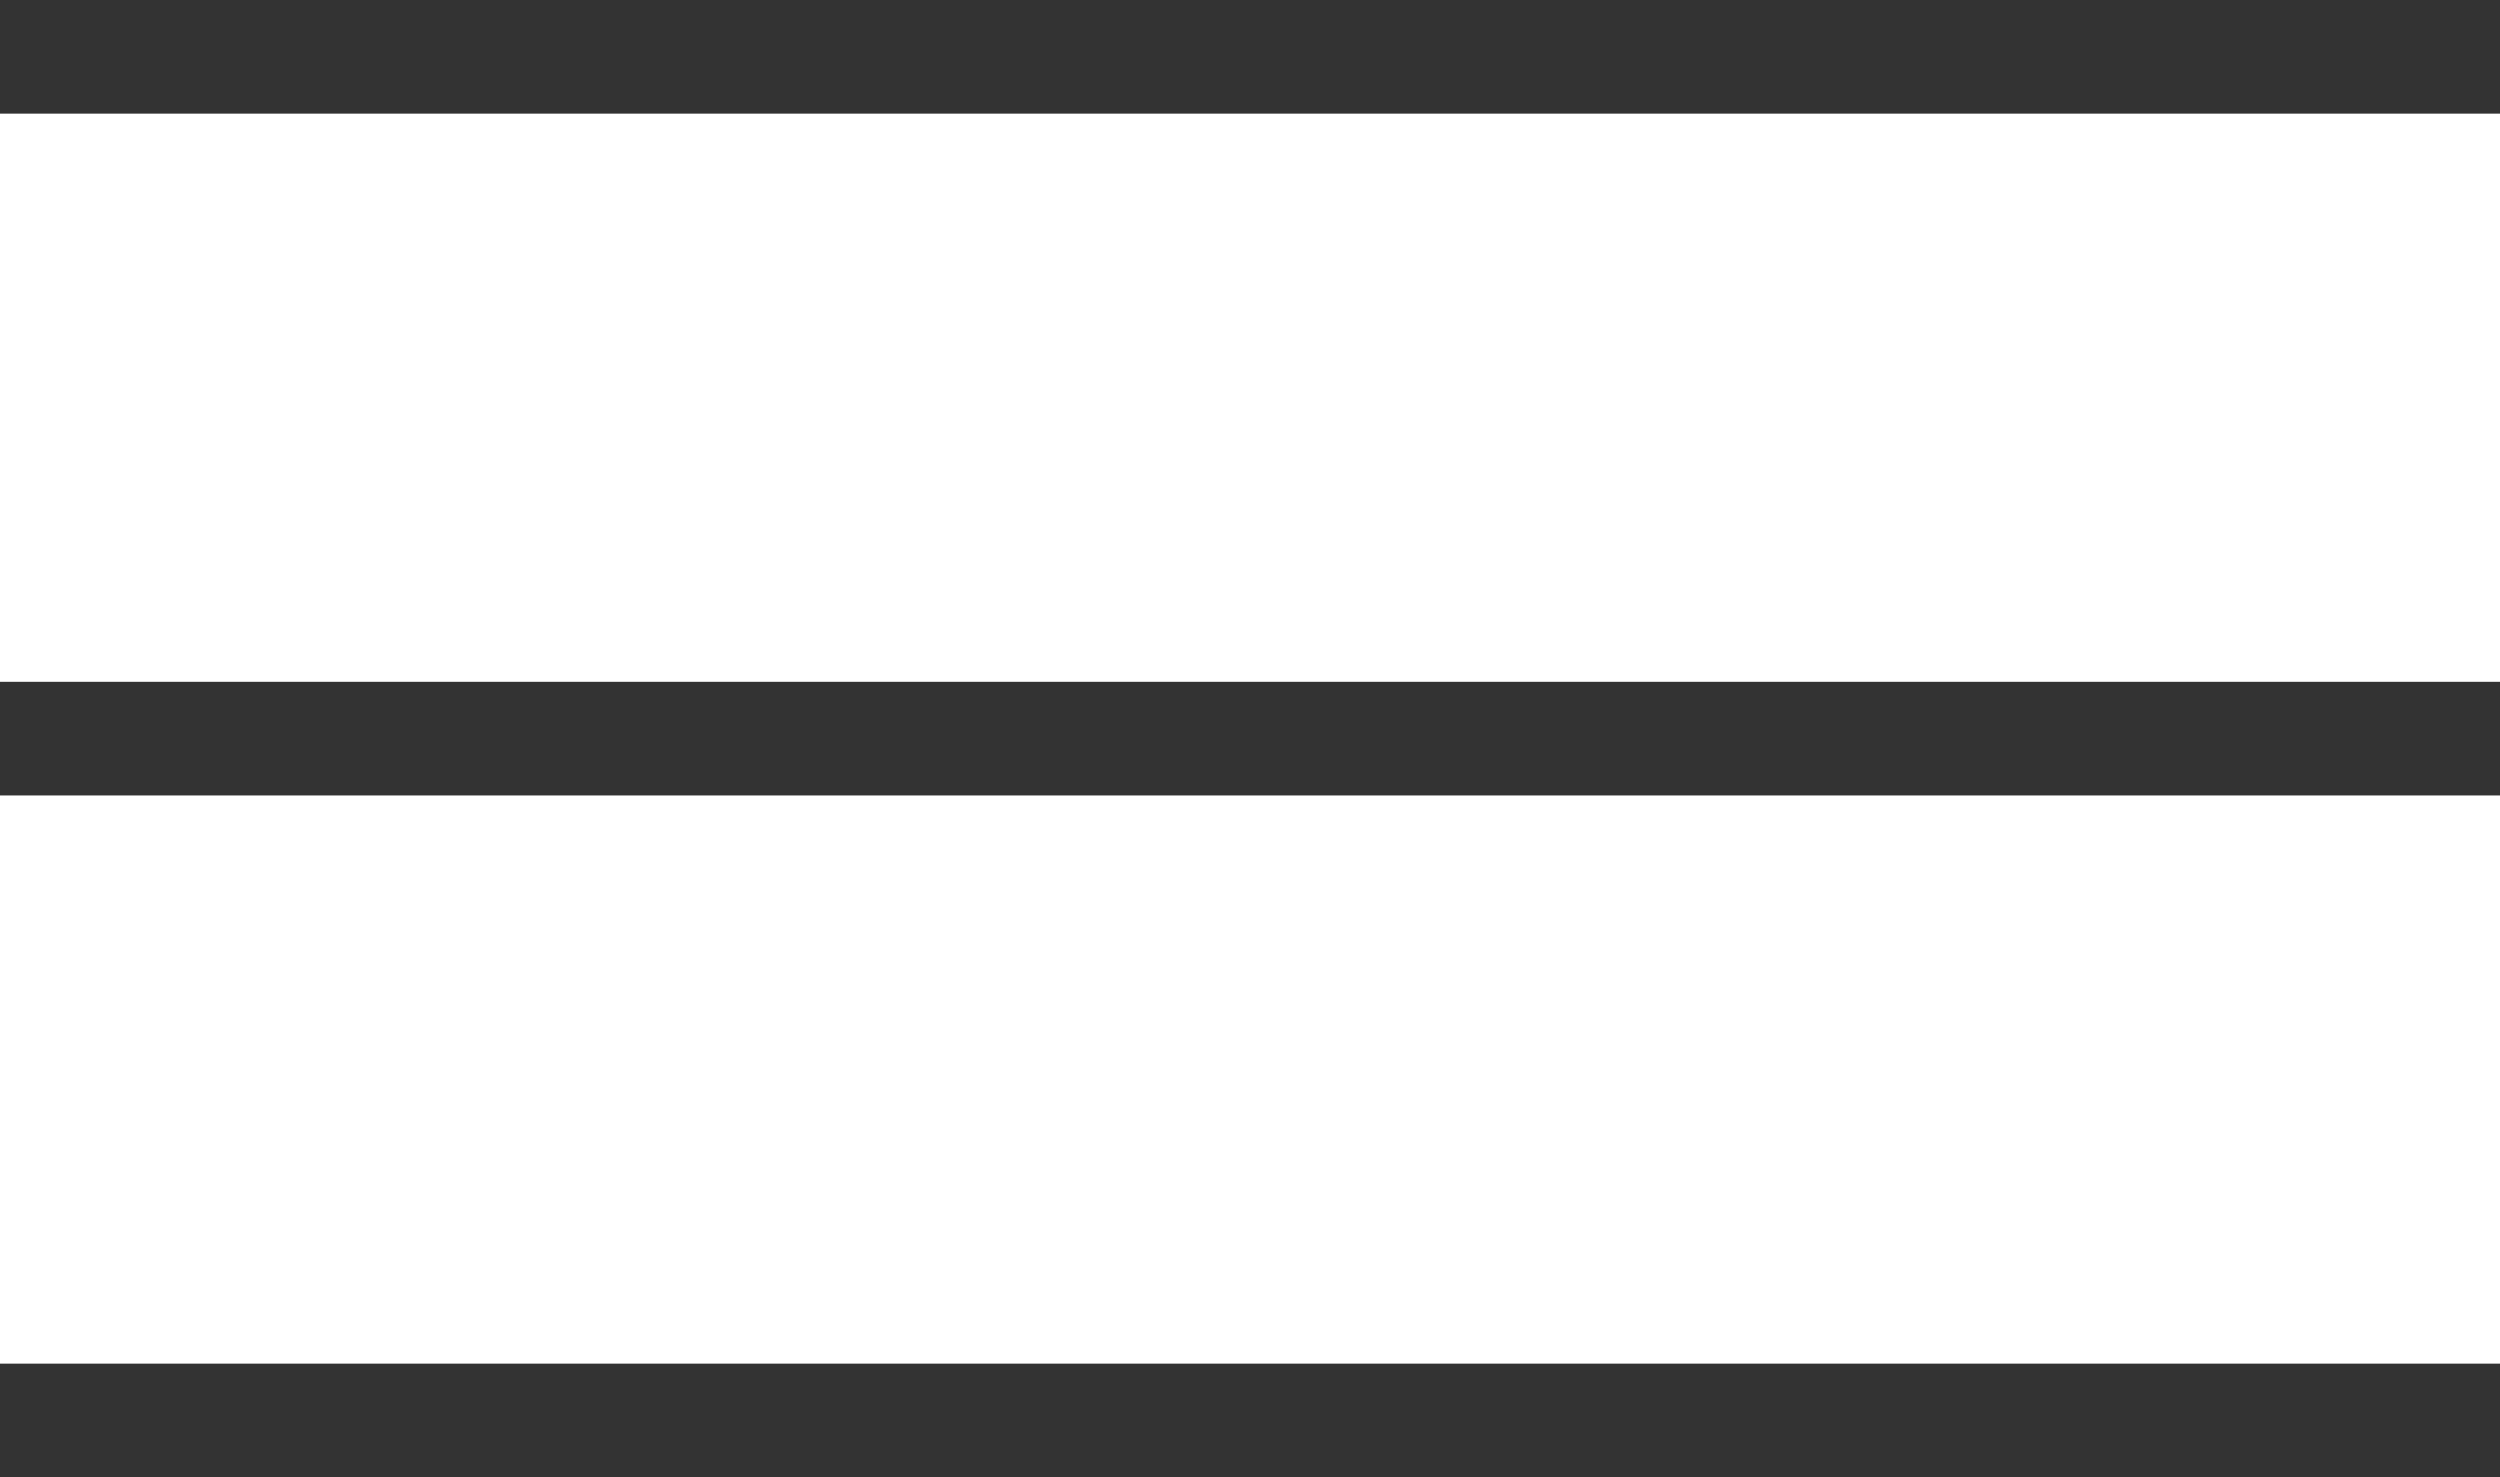 <?xml version="1.0" encoding="UTF-8"?>
<svg width="22px" height="13px" viewBox="0 0 22 13" version="1.1" xmlns="http://www.w3.org/2000/svg" xmlns:xlink="http://www.w3.org/1999/xlink">
    <!-- Generator: Sketch 53.1 (72631) - https://sketchapp.com -->
    <title>Menu</title>
    <desc>Created with Sketch.</desc>
    <g id="Page-1" stroke="none" stroke-width="1" fill="none" fill-rule="evenodd">
        <g id="16-Profile" transform="translate(-332, -60)" fill="#333333">
            <g id="Header" transform="translate(0, 31)">
                <g id="Icons" transform="translate(287, 23)">
                    <g id="Menu" transform="translate(45, 6)">
                        <rect id="Rectangle" x="0" y="12" width="22" height="1"></rect>
                        <rect id="Rectangle" x="0" y="6" width="22" height="1"></rect>
                        <rect id="Rectangle" x="0" y="0" width="22" height="1"></rect>
                    </g>
                </g>
            </g>
        </g>
    </g>
</svg>